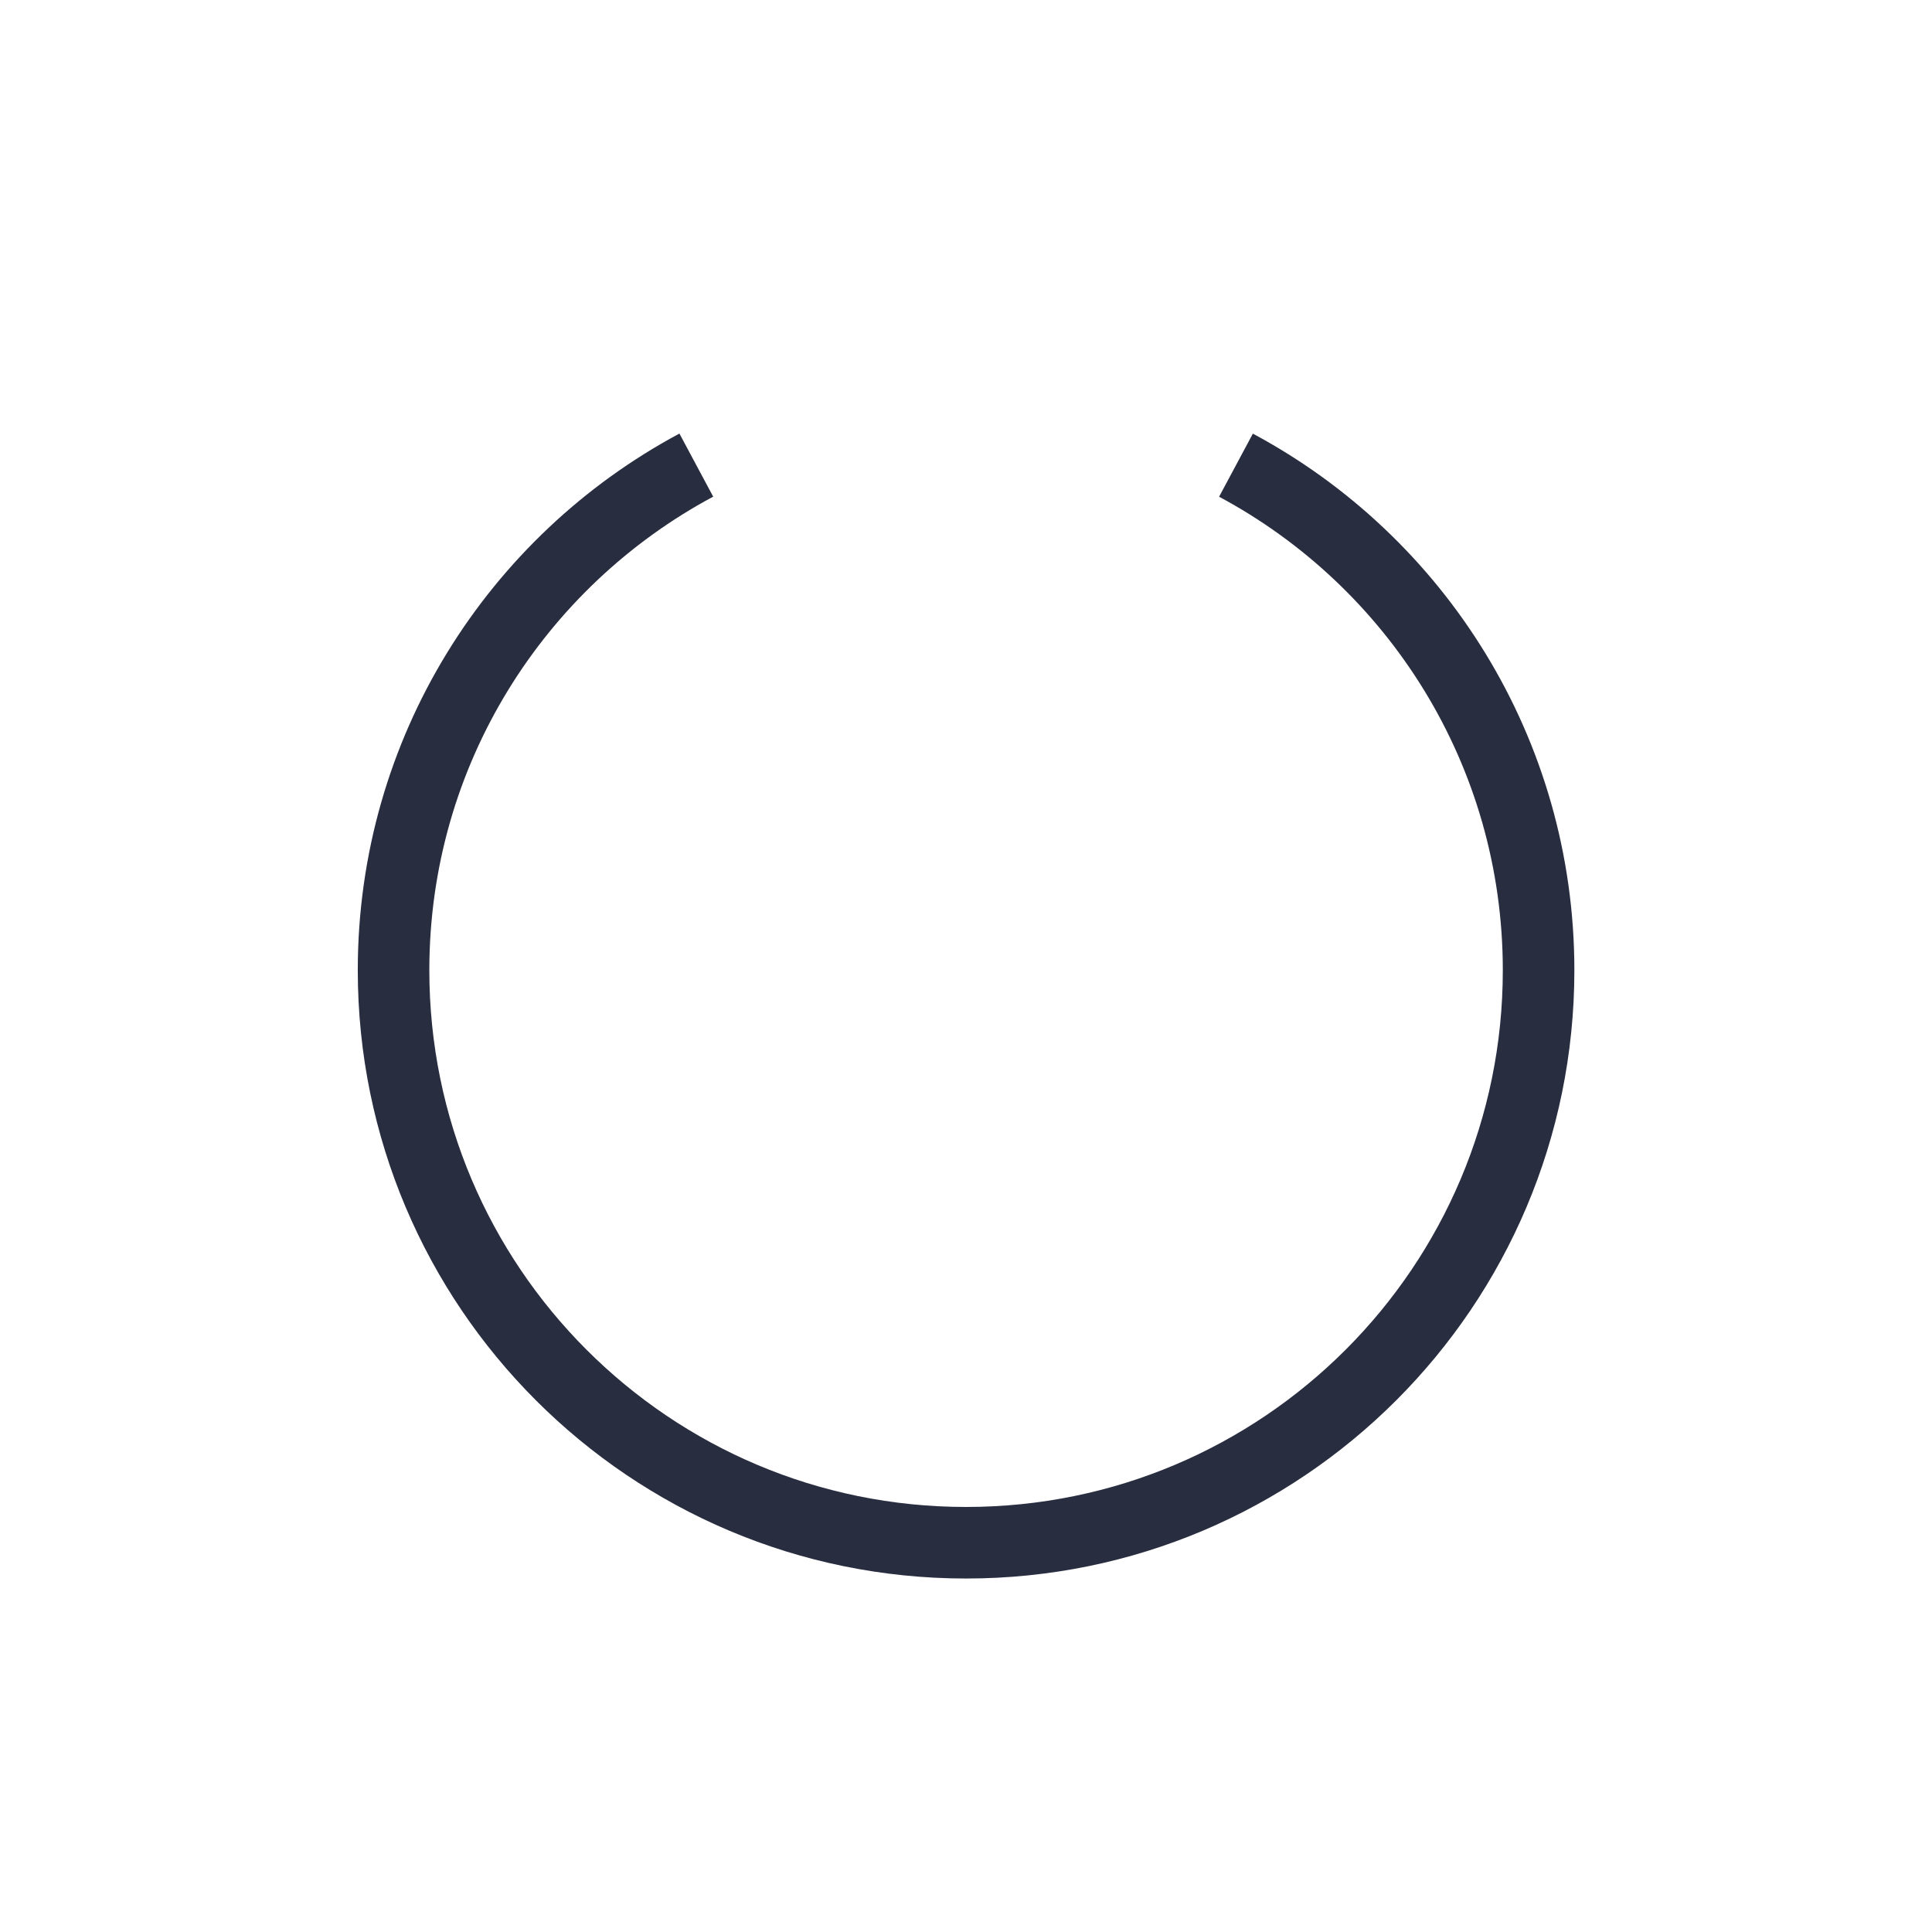 <svg id="sbol-svg-backbone" xmlns="http://www.w3.org/2000/svg" width="27" height="27" viewBox="0 0 27 27">
  <path fill="none" stroke="#292D40" d="M4.231,0 C1.713,1.348 0,4.003 0,7.059 C0,11.478 3.582,15.06 8.001,15.06 C12.42,15.06 16.002,11.478 16.002,7.059 C16.002,4.004 14.29,1.349 11.773,0.001" transform="translate(5.5 6.5)"/>
</svg>

